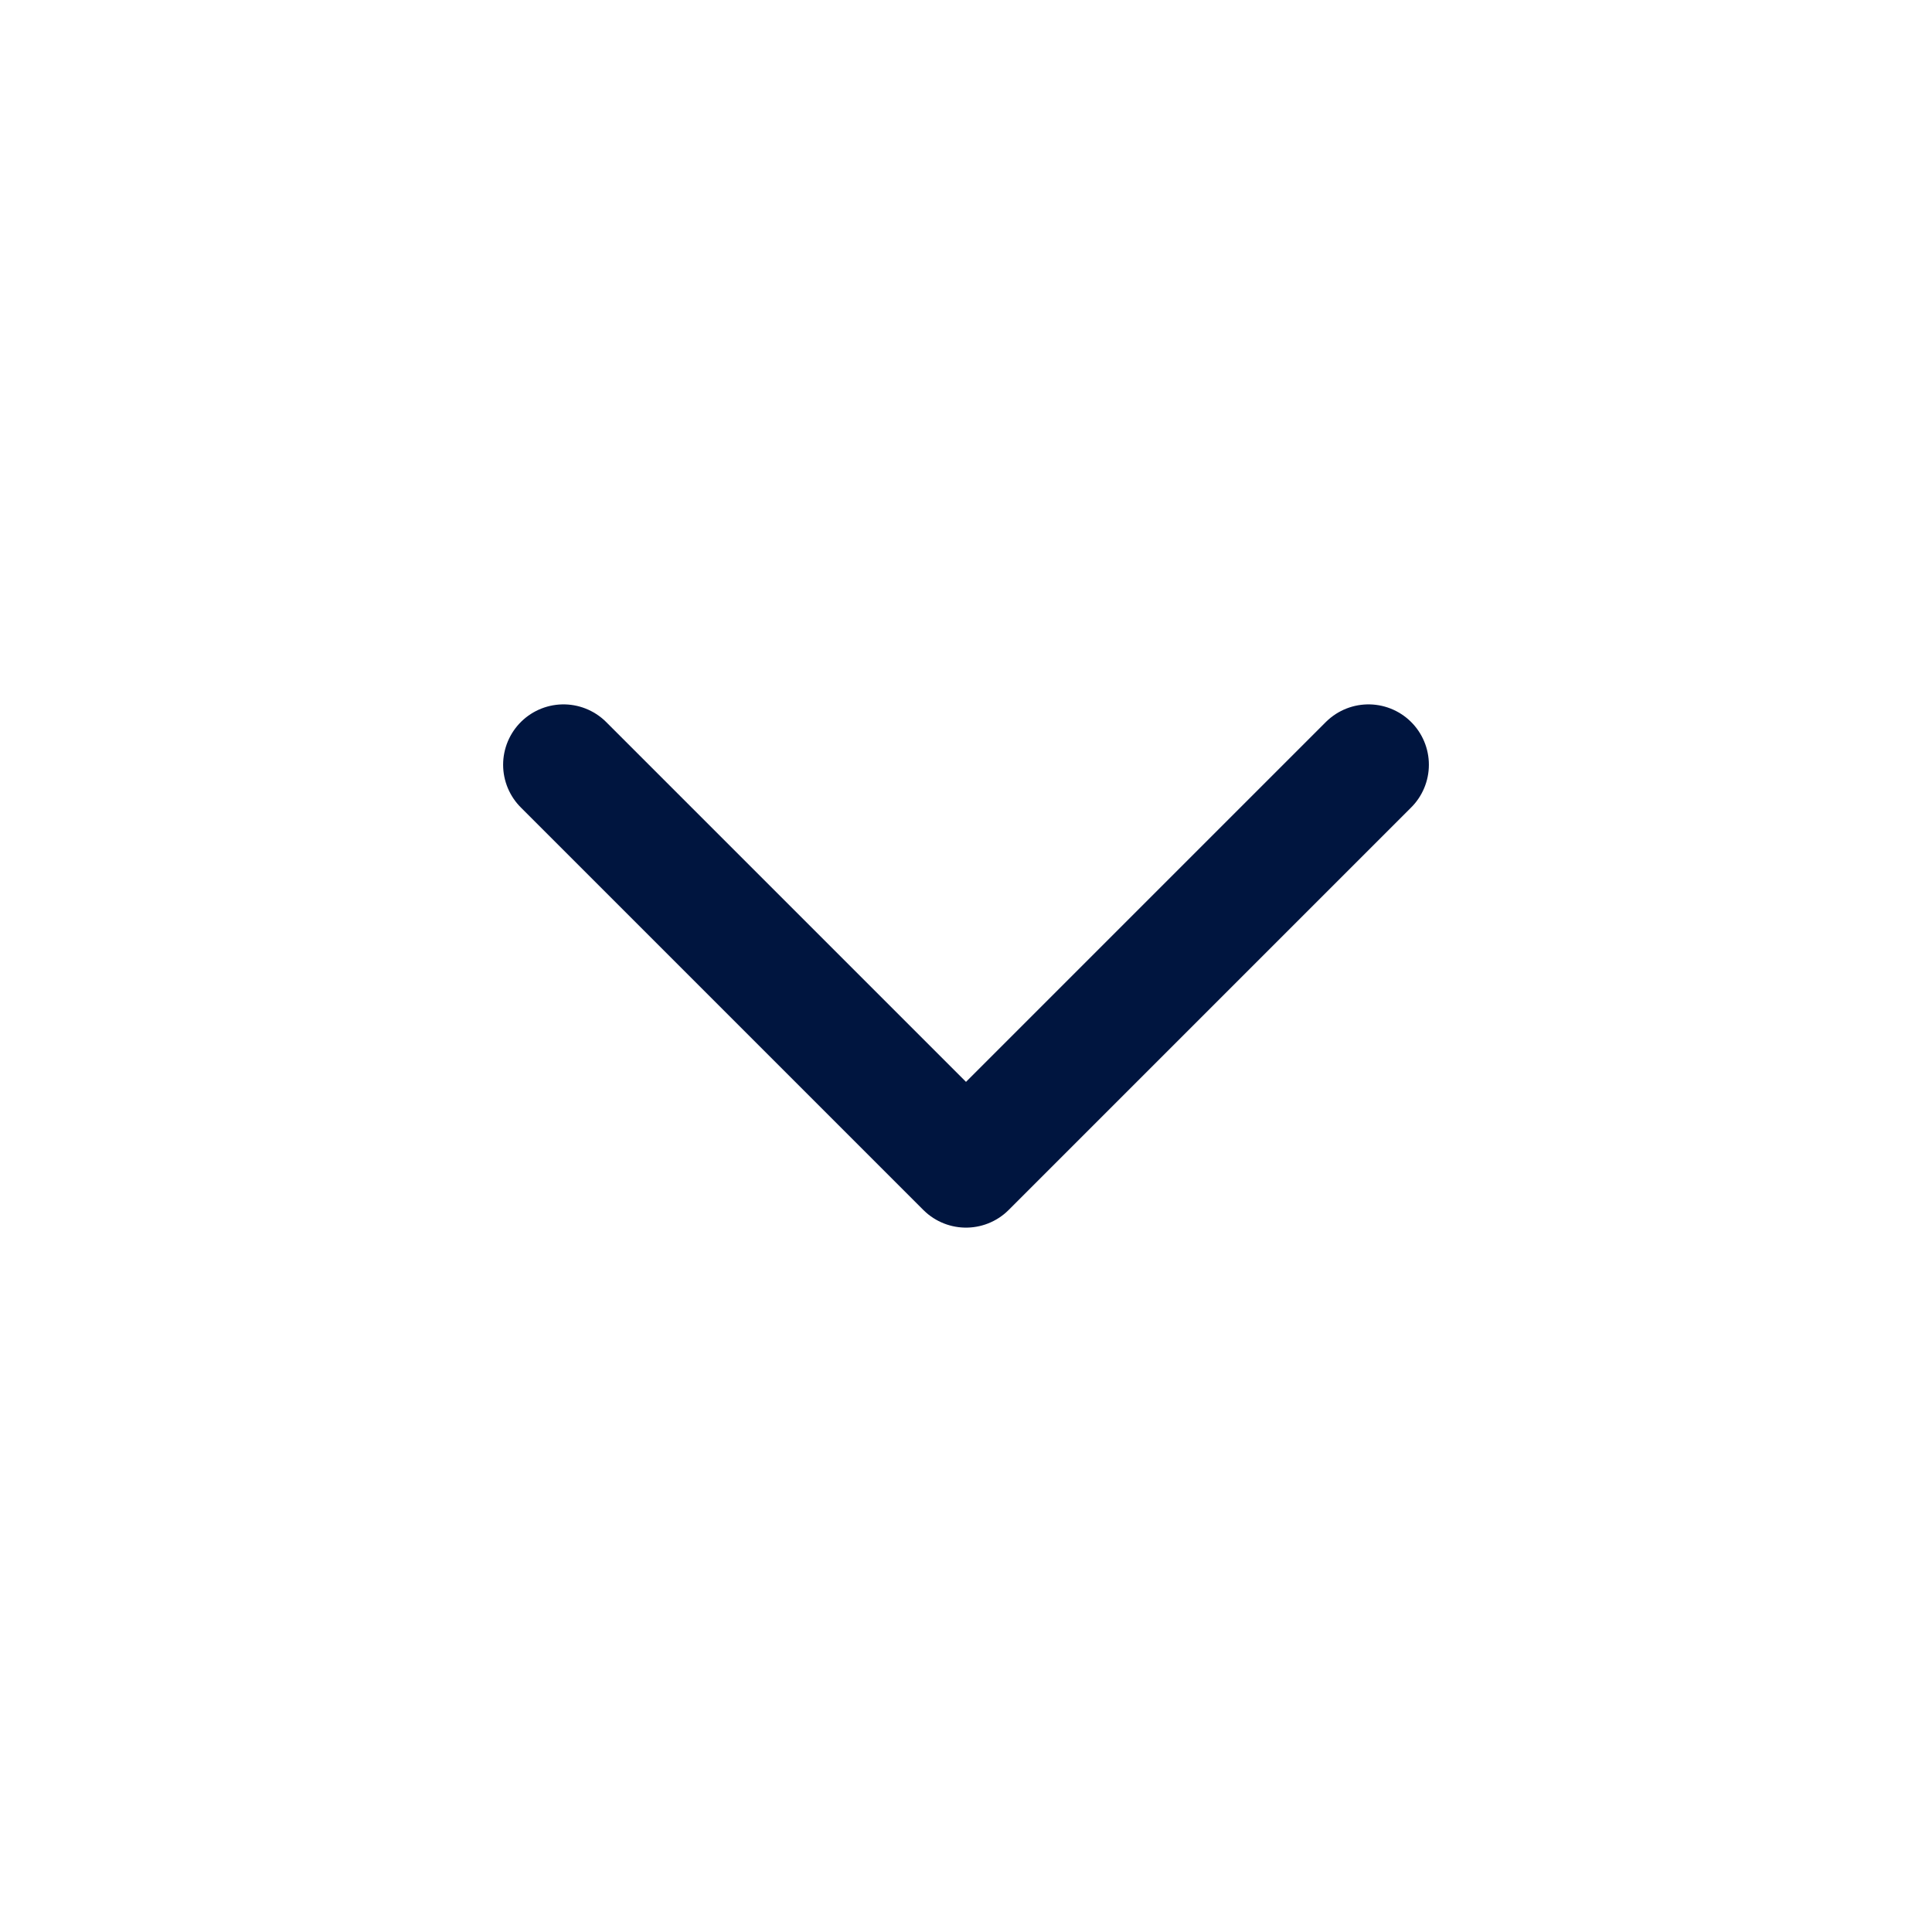 <svg width="24" height="24" viewBox="0 0 24 24" fill="none" xmlns="http://www.w3.org/2000/svg">
<g id="Arrow-Down-2">
<path id="Vector" d="M17 9.5L12 14.5L7 9.5" stroke="#00153F" stroke-width="1.5" stroke-linecap="round" stroke-linejoin="round"/>
</g>
</svg>
